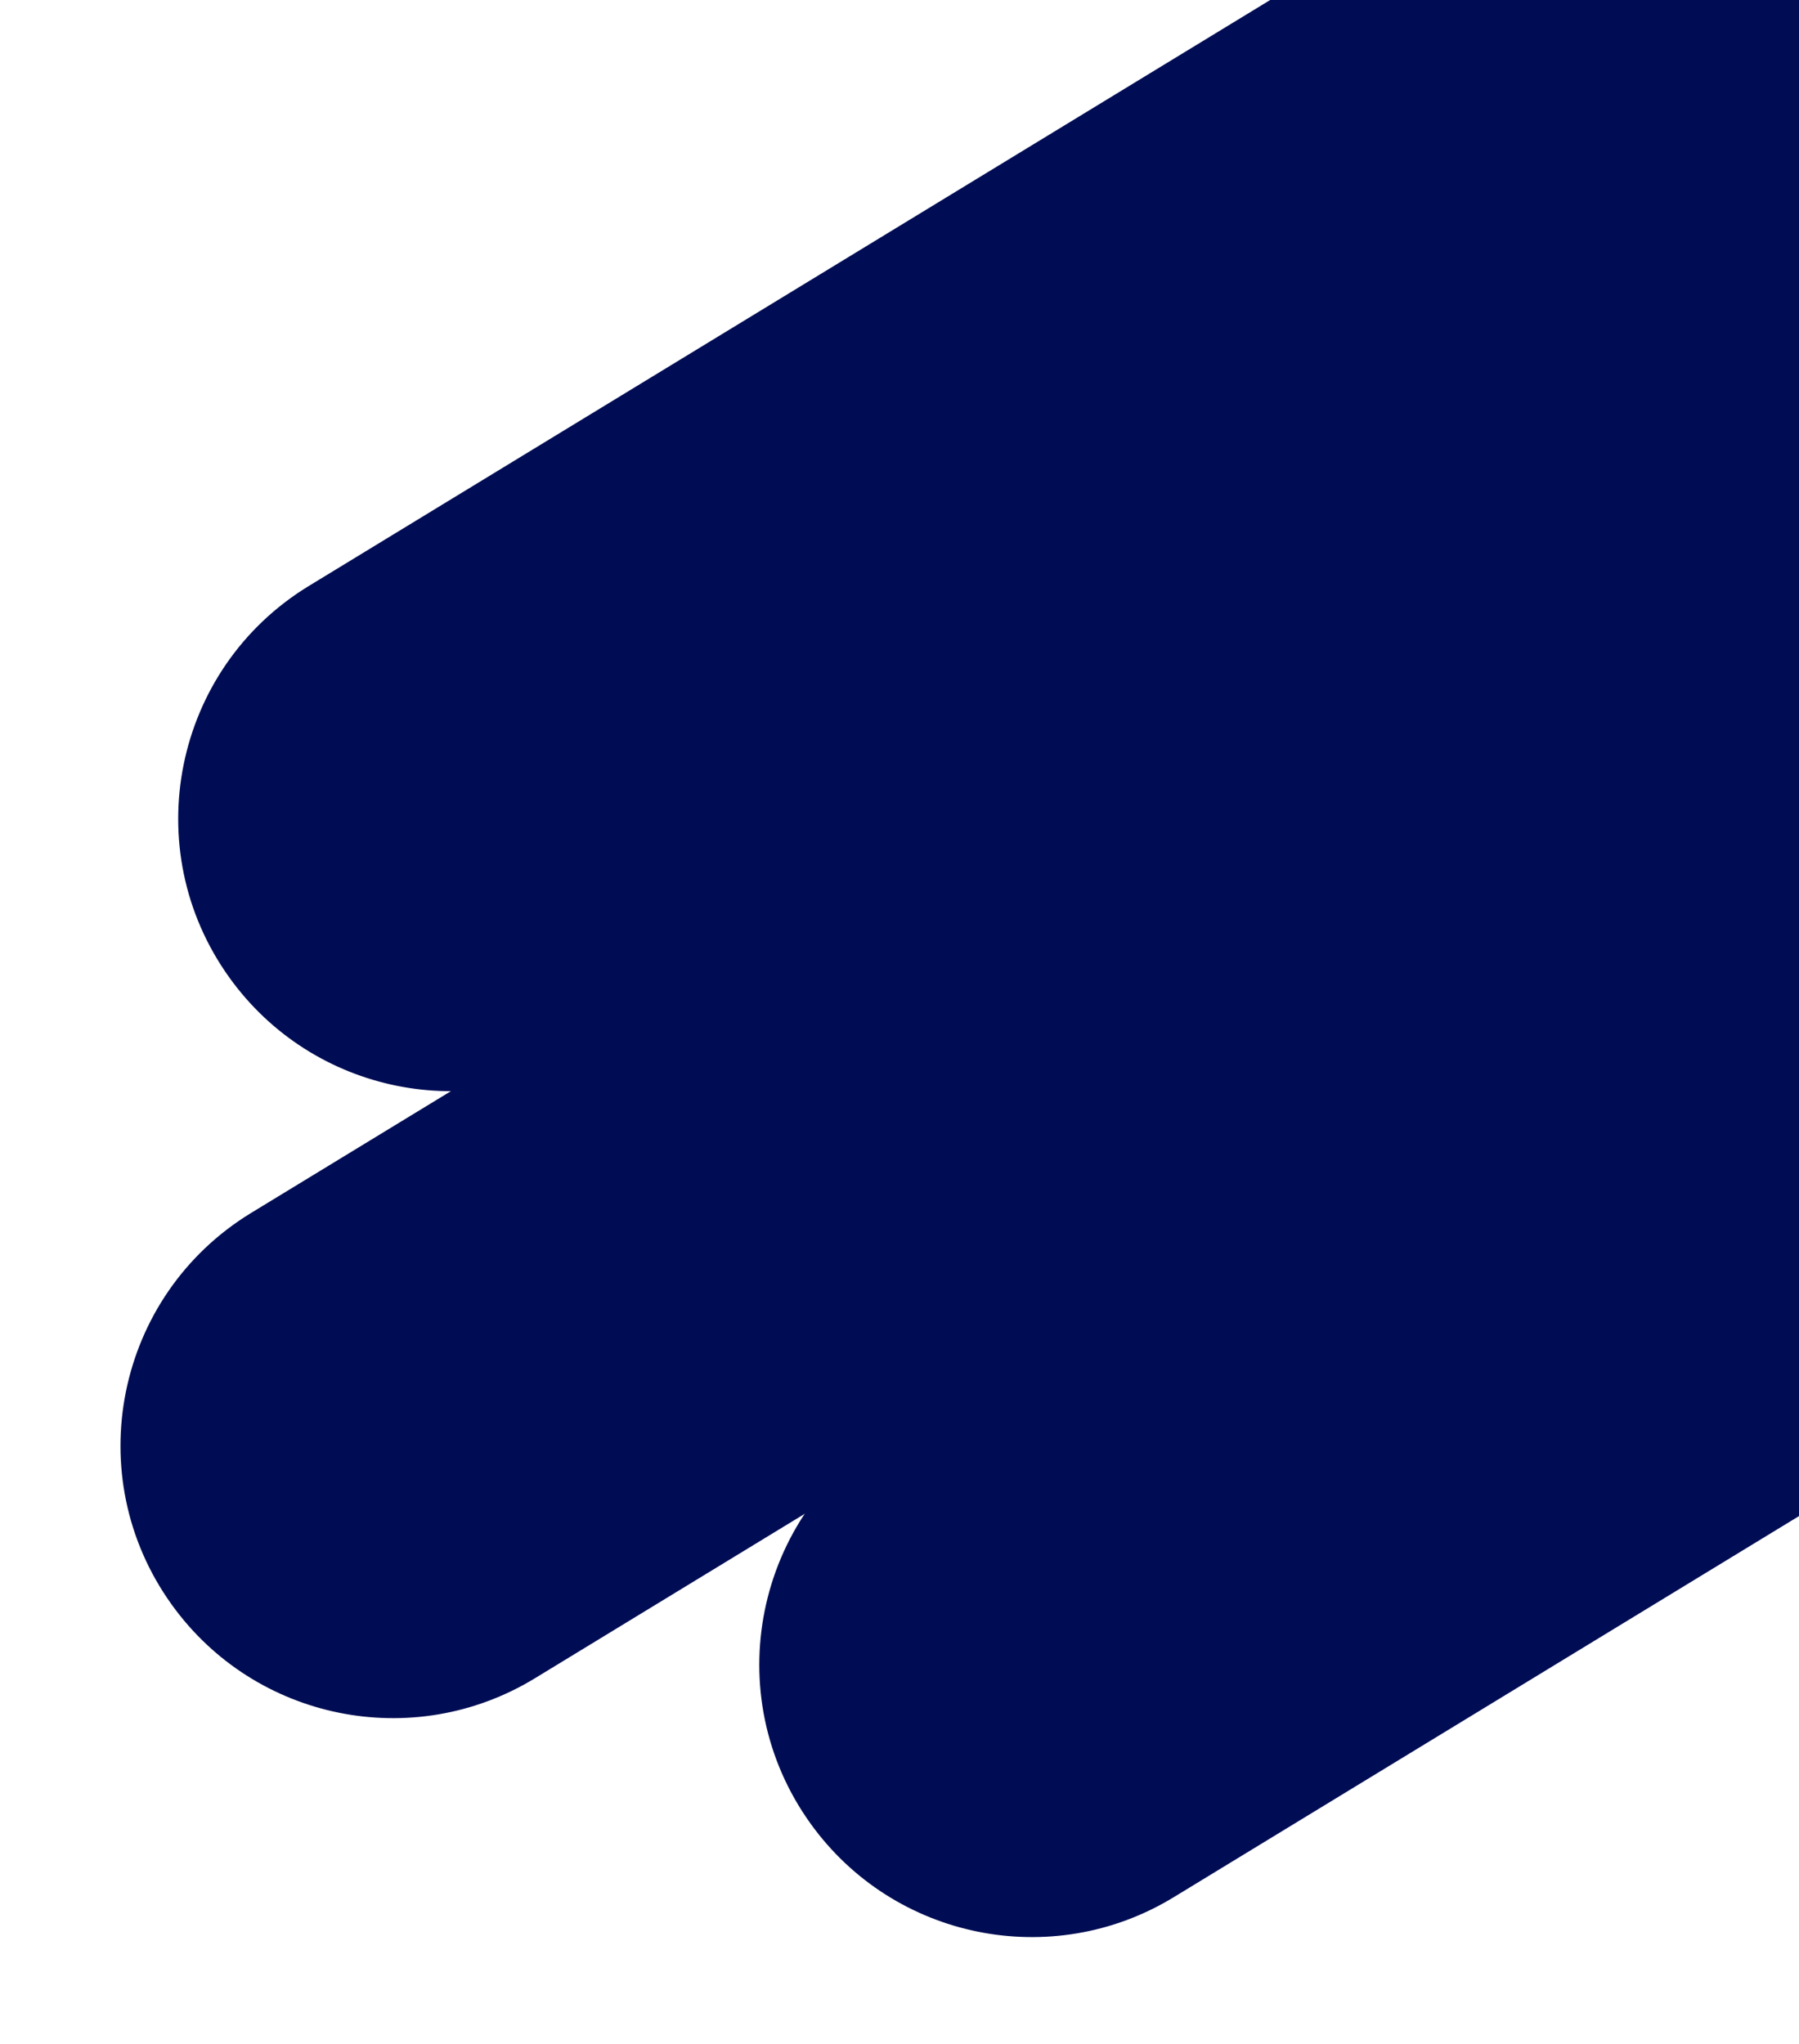 <svg width="904" height="1027" viewBox="0 0 904 1027" fill="none" xmlns="http://www.w3.org/2000/svg">
<g filter="url(#filter0_d_683_145)">
<path d="M1145.43 -313.071C1206.54 -350.312 1286.02 -334.216 1327.82 -276.132C1374.41 -211.406 1356.04 -120.721 1287.94 -79.221L297.746 524.222C236.637 561.463 157.158 545.367 115.354 487.284C68.769 422.557 87.135 331.872 155.234 290.372L1145.43 -313.071Z" fill="#000D54"/>
</g>
<g filter="url(#filter1_d_683_145)">
<path d="M1116.43 1.929C1177.54 -35.312 1257.02 -19.216 1298.82 38.868C1345.41 103.594 1327.04 194.279 1258.94 235.779L268.746 839.222C207.637 876.463 128.158 860.367 86.354 802.284C39.769 737.557 58.135 646.872 126.234 605.372L1116.43 1.929Z" fill="#000D54"/>
</g>
<g filter="url(#filter2_d_683_145)">
<path d="M1437.43 111.929C1498.54 74.688 1578.02 90.784 1619.82 148.868C1666.41 213.594 1648.04 304.279 1579.94 345.779L589.746 949.223C528.637 986.463 449.157 970.367 407.354 912.284C360.769 847.557 379.135 756.872 447.233 715.372L1437.43 111.929Z" fill="#000D54"/>
</g>
<defs>
<filter id="filter0_d_683_145" x="85.545" y="-333.085" width="1272.09" height="885.321" filterUnits="userSpaceOnUse" color-interpolation-filters="sRGB">
<feFlood flood-opacity="0" result="BackgroundImageFix"/>
<feColorMatrix in="SourceAlpha" type="matrix" values="0 0 0 0 0 0 0 0 0 0 0 0 0 0 0 0 0 0 127 0" result="hardAlpha"/>
<feOffset dy="4"/>
<feGaussianBlur stdDeviation="2"/>
<feComposite in2="hardAlpha" operator="out"/>
<feColorMatrix type="matrix" values="0 0 0 0 0 0 0 0 0 0 0 0 0 0 0 0 0 0 0.25 0"/>
<feBlend mode="normal" in2="BackgroundImageFix" result="effect1_dropShadow_683_145"/>
<feBlend mode="normal" in="SourceGraphic" in2="effect1_dropShadow_683_145" result="shape"/>
</filter>
<filter id="filter1_d_683_145" x="56.545" y="-18.085" width="1272.09" height="885.321" filterUnits="userSpaceOnUse" color-interpolation-filters="sRGB">
<feFlood flood-opacity="0" result="BackgroundImageFix"/>
<feColorMatrix in="SourceAlpha" type="matrix" values="0 0 0 0 0 0 0 0 0 0 0 0 0 0 0 0 0 0 127 0" result="hardAlpha"/>
<feOffset dy="4"/>
<feGaussianBlur stdDeviation="2"/>
<feComposite in2="hardAlpha" operator="out"/>
<feColorMatrix type="matrix" values="0 0 0 0 0 0 0 0 0 0 0 0 0 0 0 0 0 0 0.25 0"/>
<feBlend mode="normal" in2="BackgroundImageFix" result="effect1_dropShadow_683_145"/>
<feBlend mode="normal" in="SourceGraphic" in2="effect1_dropShadow_683_145" result="shape"/>
</filter>
<filter id="filter2_d_683_145" x="377.544" y="91.915" width="1272.09" height="885.321" filterUnits="userSpaceOnUse" color-interpolation-filters="sRGB">
<feFlood flood-opacity="0" result="BackgroundImageFix"/>
<feColorMatrix in="SourceAlpha" type="matrix" values="0 0 0 0 0 0 0 0 0 0 0 0 0 0 0 0 0 0 127 0" result="hardAlpha"/>
<feOffset dy="4"/>
<feGaussianBlur stdDeviation="2"/>
<feComposite in2="hardAlpha" operator="out"/>
<feColorMatrix type="matrix" values="0 0 0 0 0 0 0 0 0 0 0 0 0 0 0 0 0 0 0.25 0"/>
<feBlend mode="normal" in2="BackgroundImageFix" result="effect1_dropShadow_683_145"/>
<feBlend mode="normal" in="SourceGraphic" in2="effect1_dropShadow_683_145" result="shape"/>
</filter>
</defs>
</svg>
